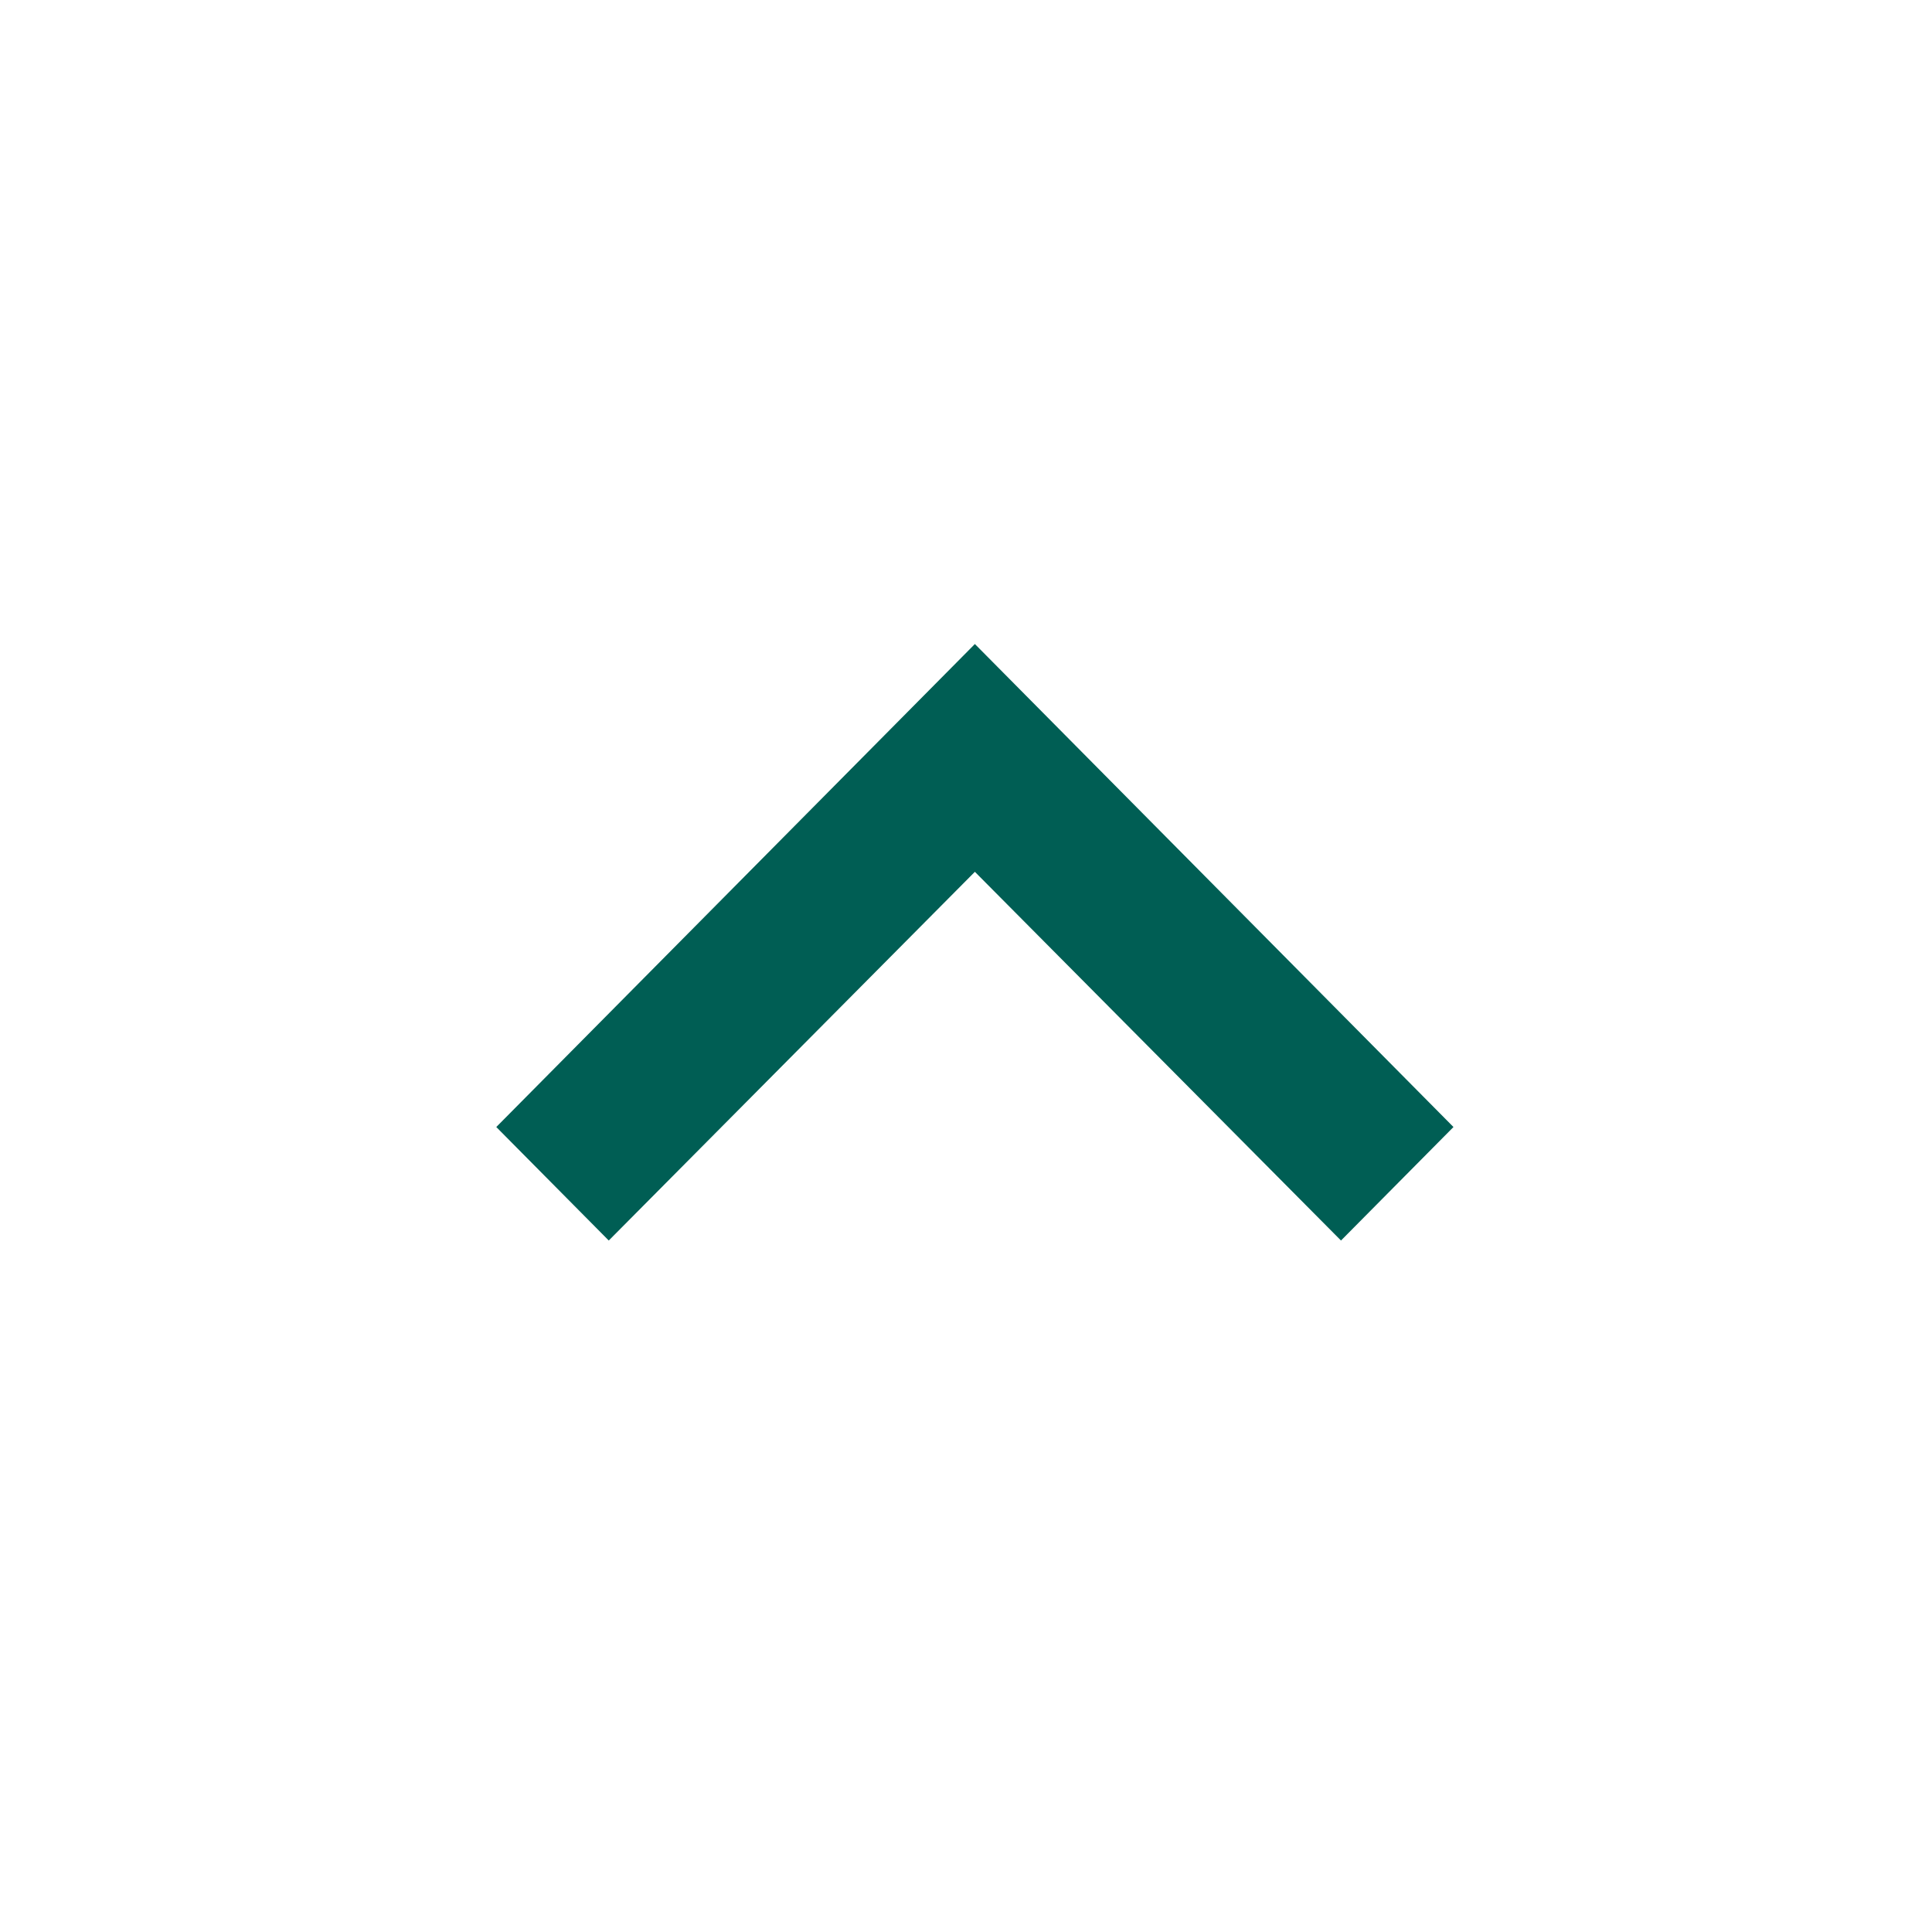 <svg width="32" height="32" viewBox="0 0 32 32" fill="none" xmlns="http://www.w3.org/2000/svg">
<g id="expand_more_black_24dp (1) 1">
<path id="Vector" d="M22.211 20.547L16.147 14.44L10.083 20.547L8.22 18.667L16.147 10.667L24.074 18.667L22.211 20.547Z" fill="#005E54"/>
</g>
</svg>
